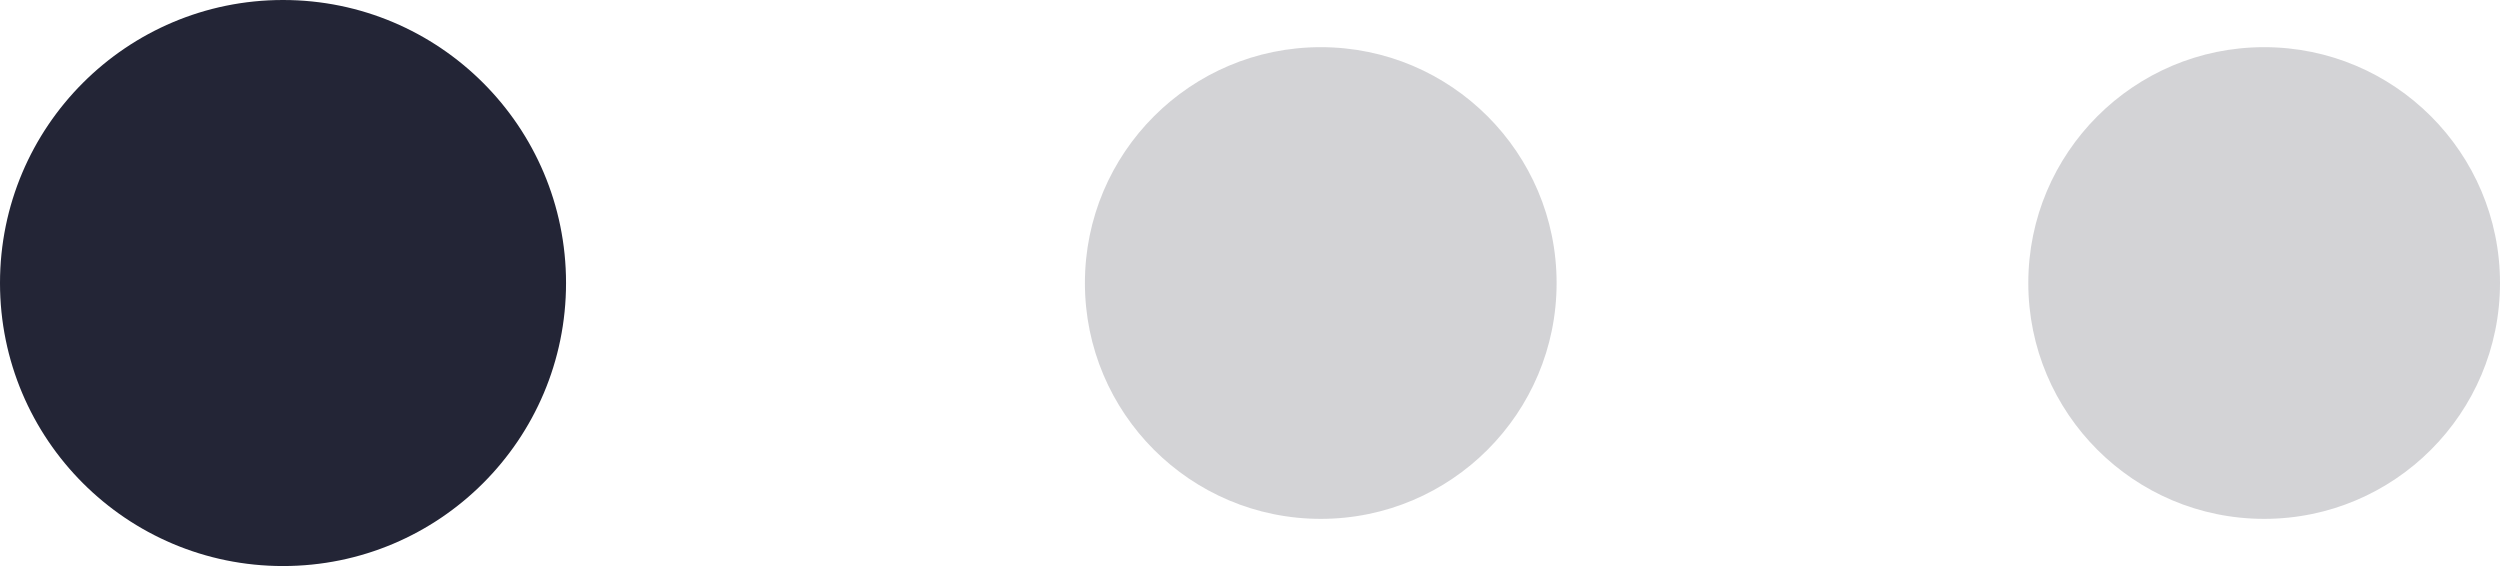 <svg width="53" height="12" viewBox="0 0 53 12" fill="none" xmlns="http://www.w3.org/2000/svg">
<g id="Circles">
<circle id="Circle" cx="6" cy="6" r="6" fill="#232536"/>
<circle id="Circle_2" opacity="0.2" cx="28" cy="6" r="5" fill="#232536"/>
<circle id="Circle_3" opacity="0.2" cx="48" cy="6" r="5" fill="#232536"/>
</g>
</svg>
